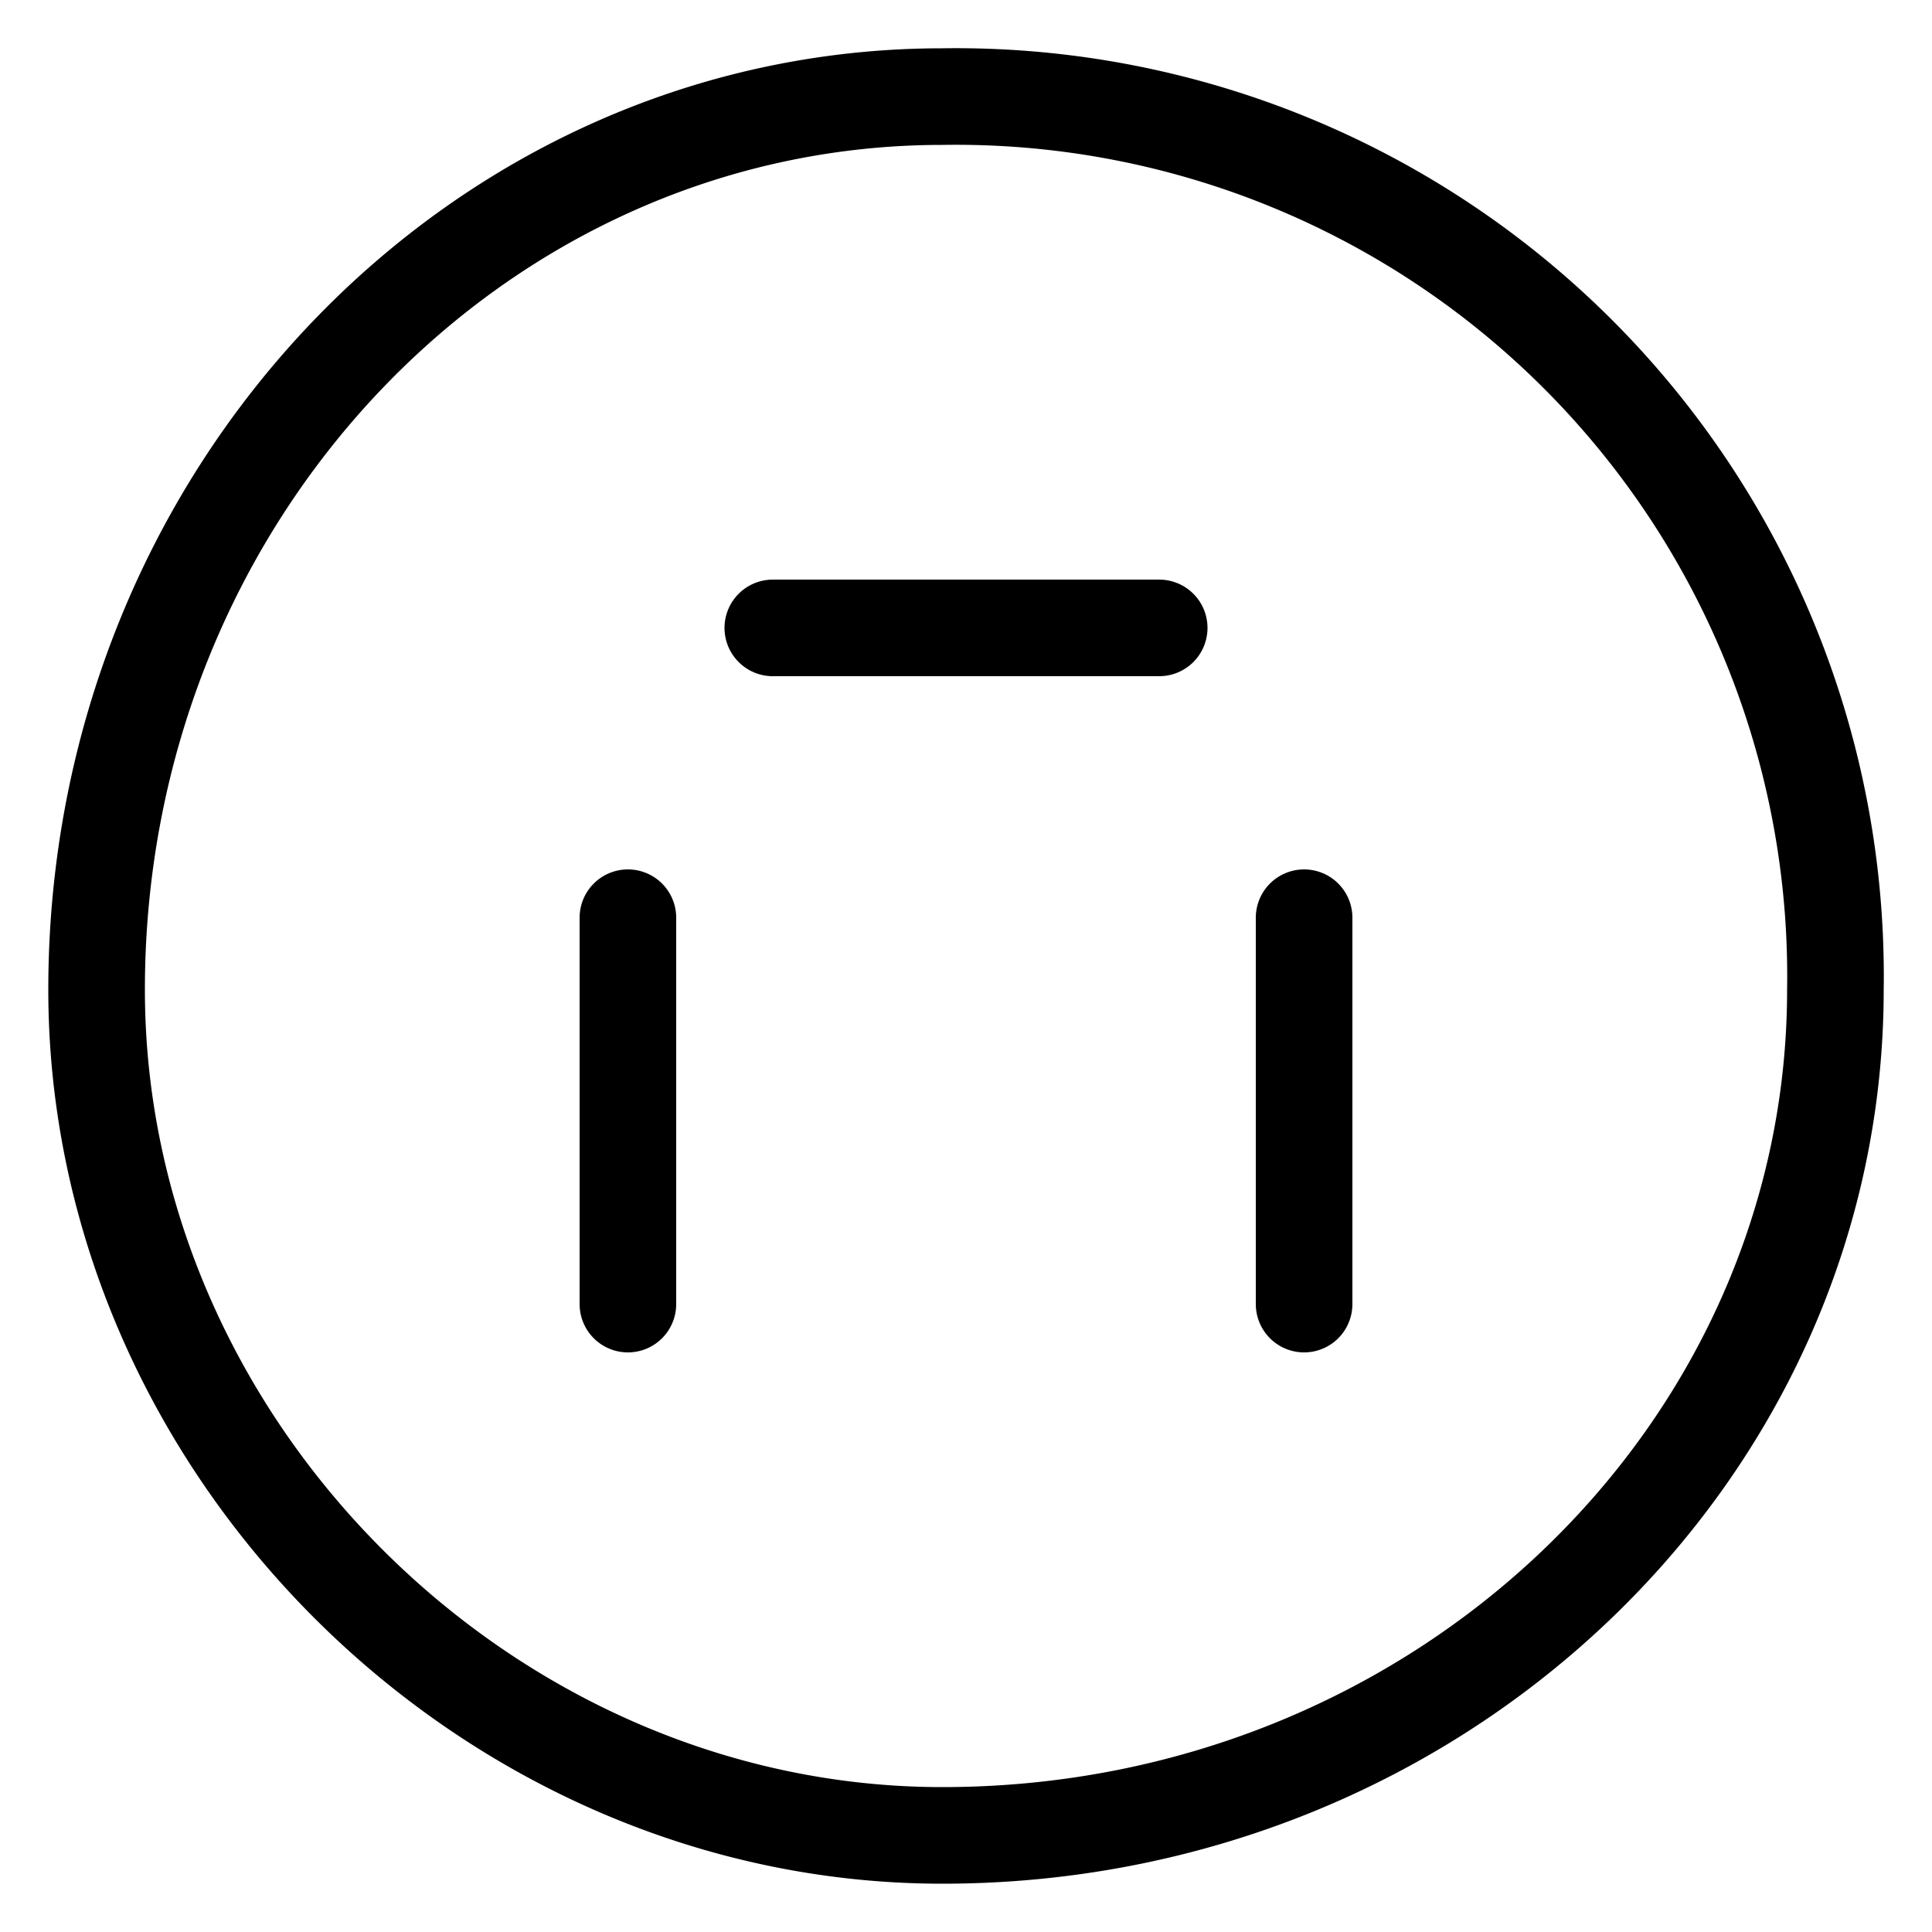 <svg xmlns="http://www.w3.org/2000/svg" viewBox="0 0 40 40">
  <g fill="none" fill-rule="evenodd" stroke="currentColor" stroke-width="2">
    <path d="M38 20.49C38 30.09 29.78 38 19.51 38 10.06 38 2 29.94 2 20.49 2 10.22 9.9 2 19.51 2A18.21 18.21 0 0 1 38 20.49z"/>
    <path stroke-linecap="round" stroke-linejoin="round" d="M13 19v8m14-8v8m-3-14h-8"/>
  </g>
</svg>